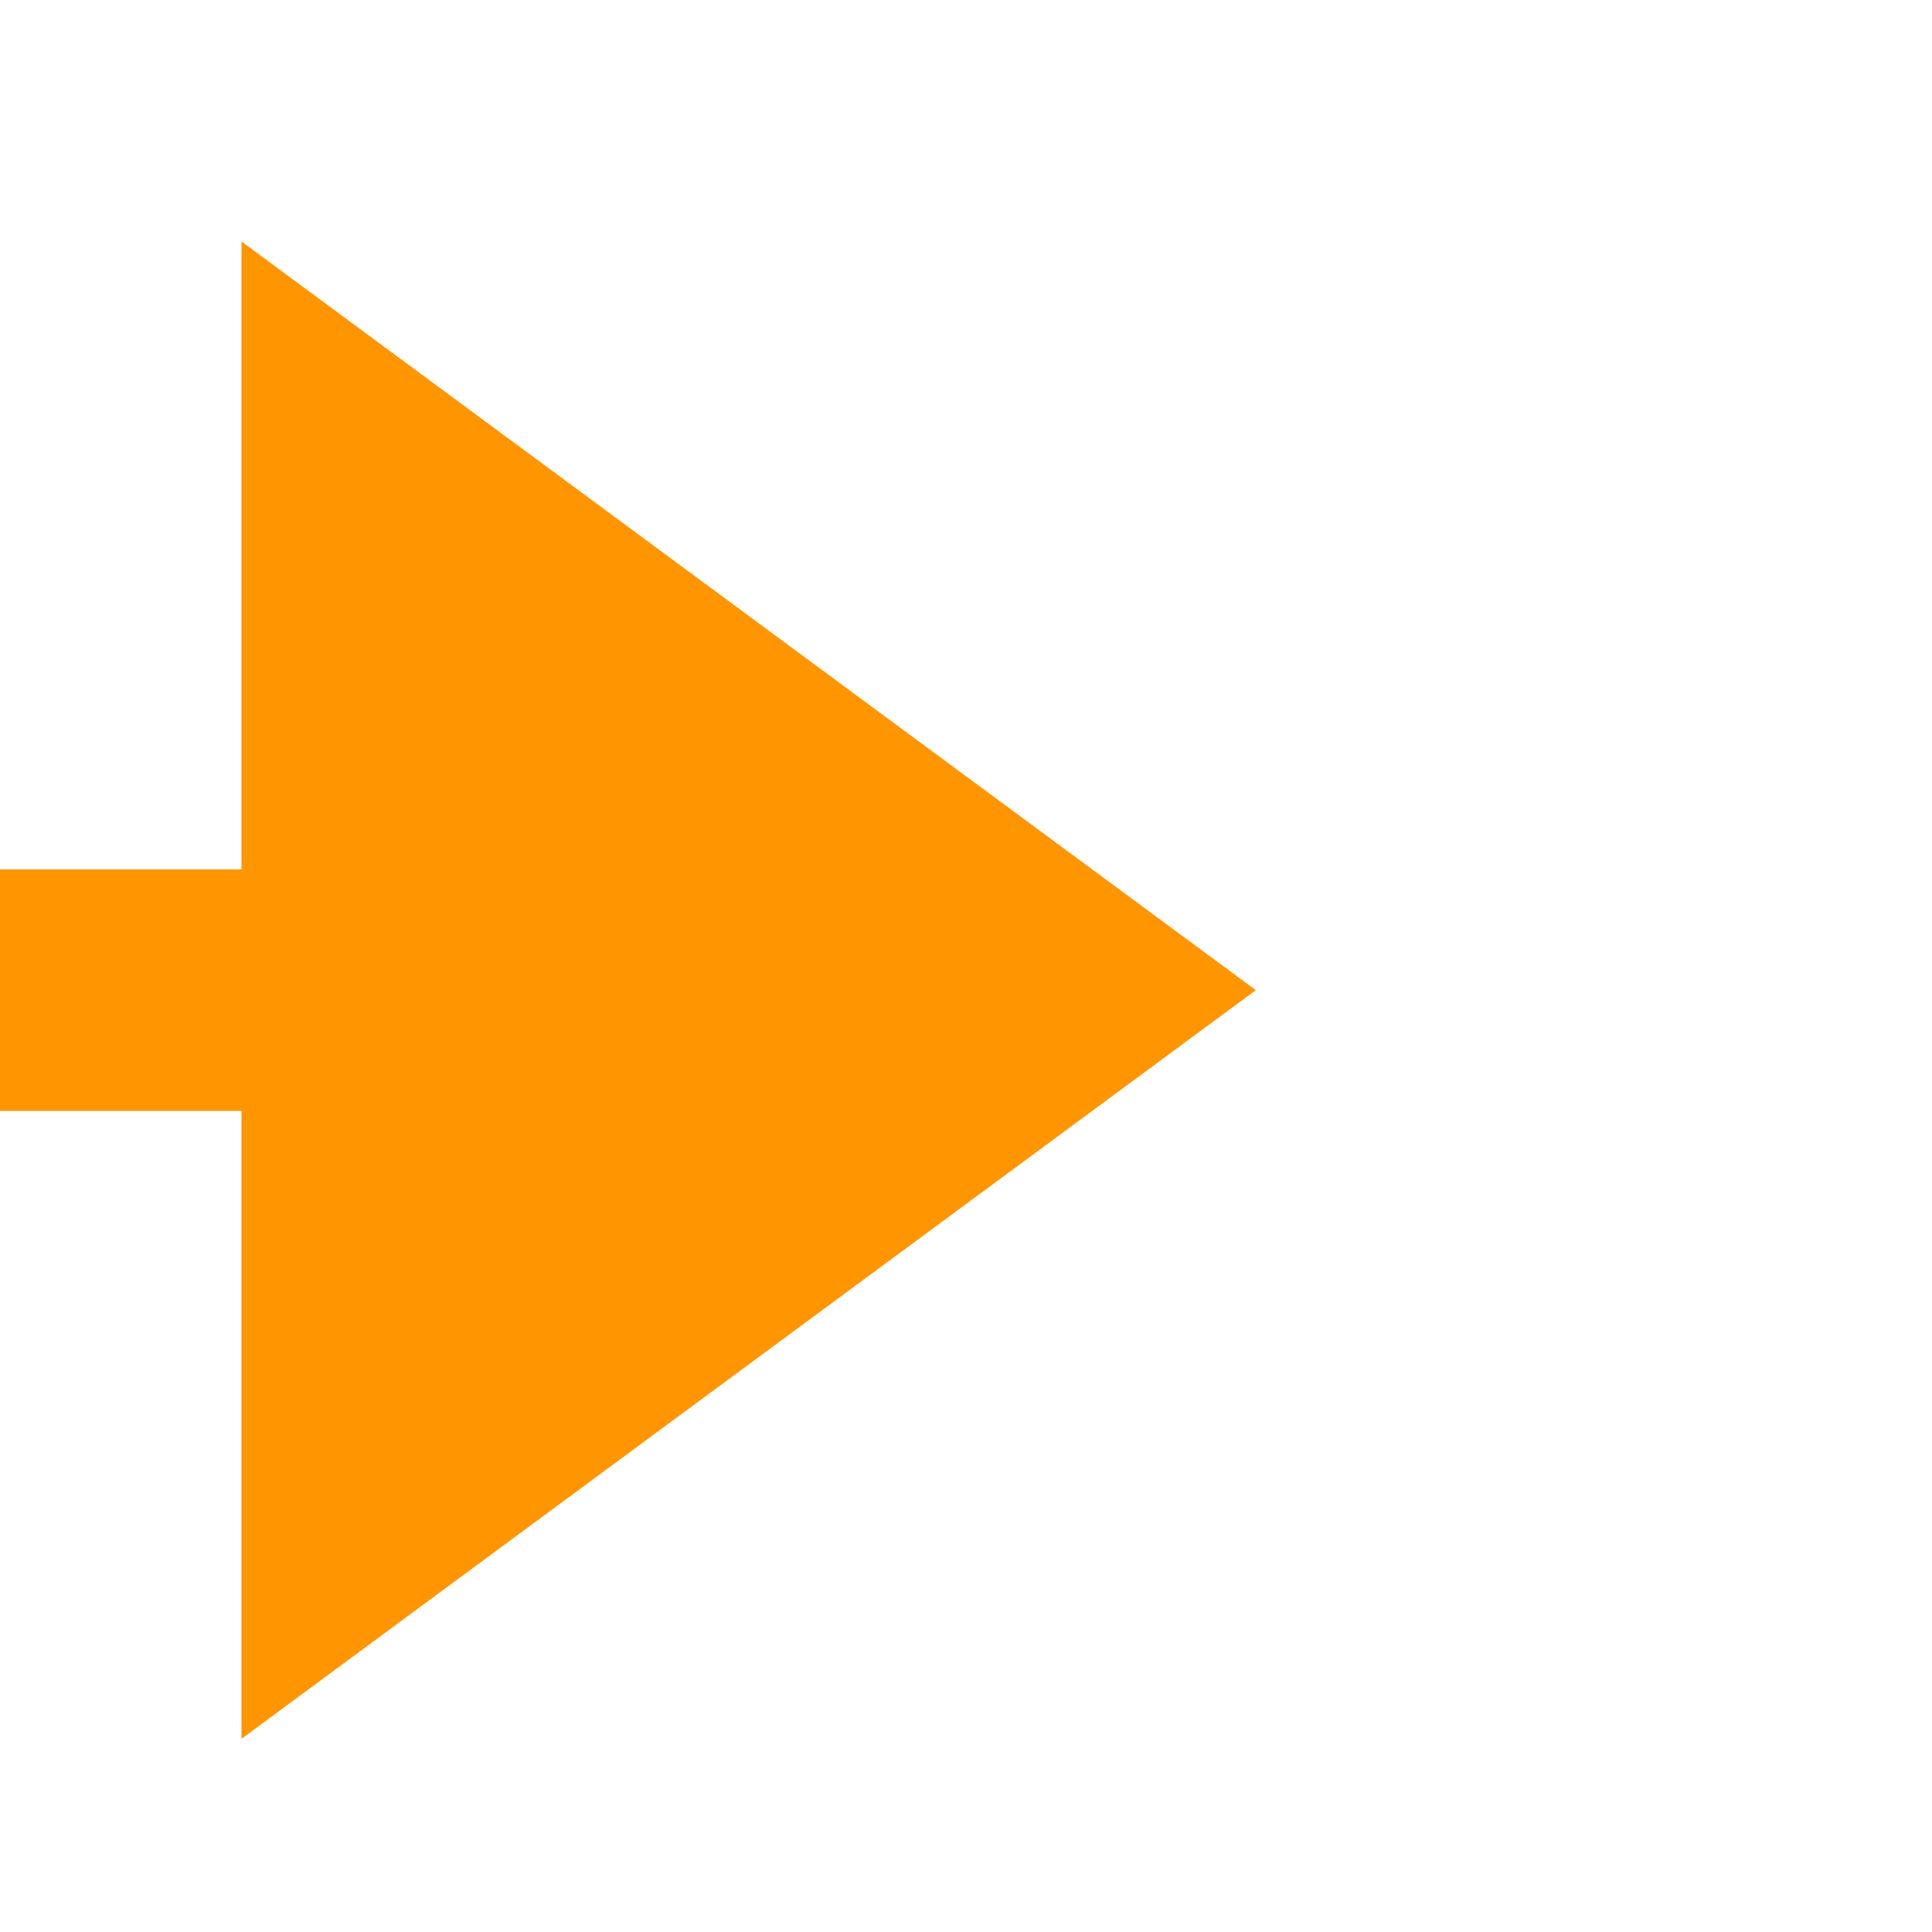 ﻿<?xml version="1.0" encoding="utf-8"?>
<svg version="1.1" xmlns:xlink="http://www.w3.org/1999/xlink" width="40px" height="40px" preserveAspectRatio="xMinYMid meet" viewBox="360 196  40 38" xmlns="http://www.w3.org/2000/svg">
  <path d="M 156.5 198  L 156.5 210  A 5 5 0 0 0 161.5 215.5 L 369 215.5  " stroke-width="5" stroke="#ff9500" fill="none" />
  <path d="M 365 231  L 386 215.5  L 365 200  L 365 231  Z " fill-rule="nonzero" fill="#ff9500" stroke="none" />
</svg>